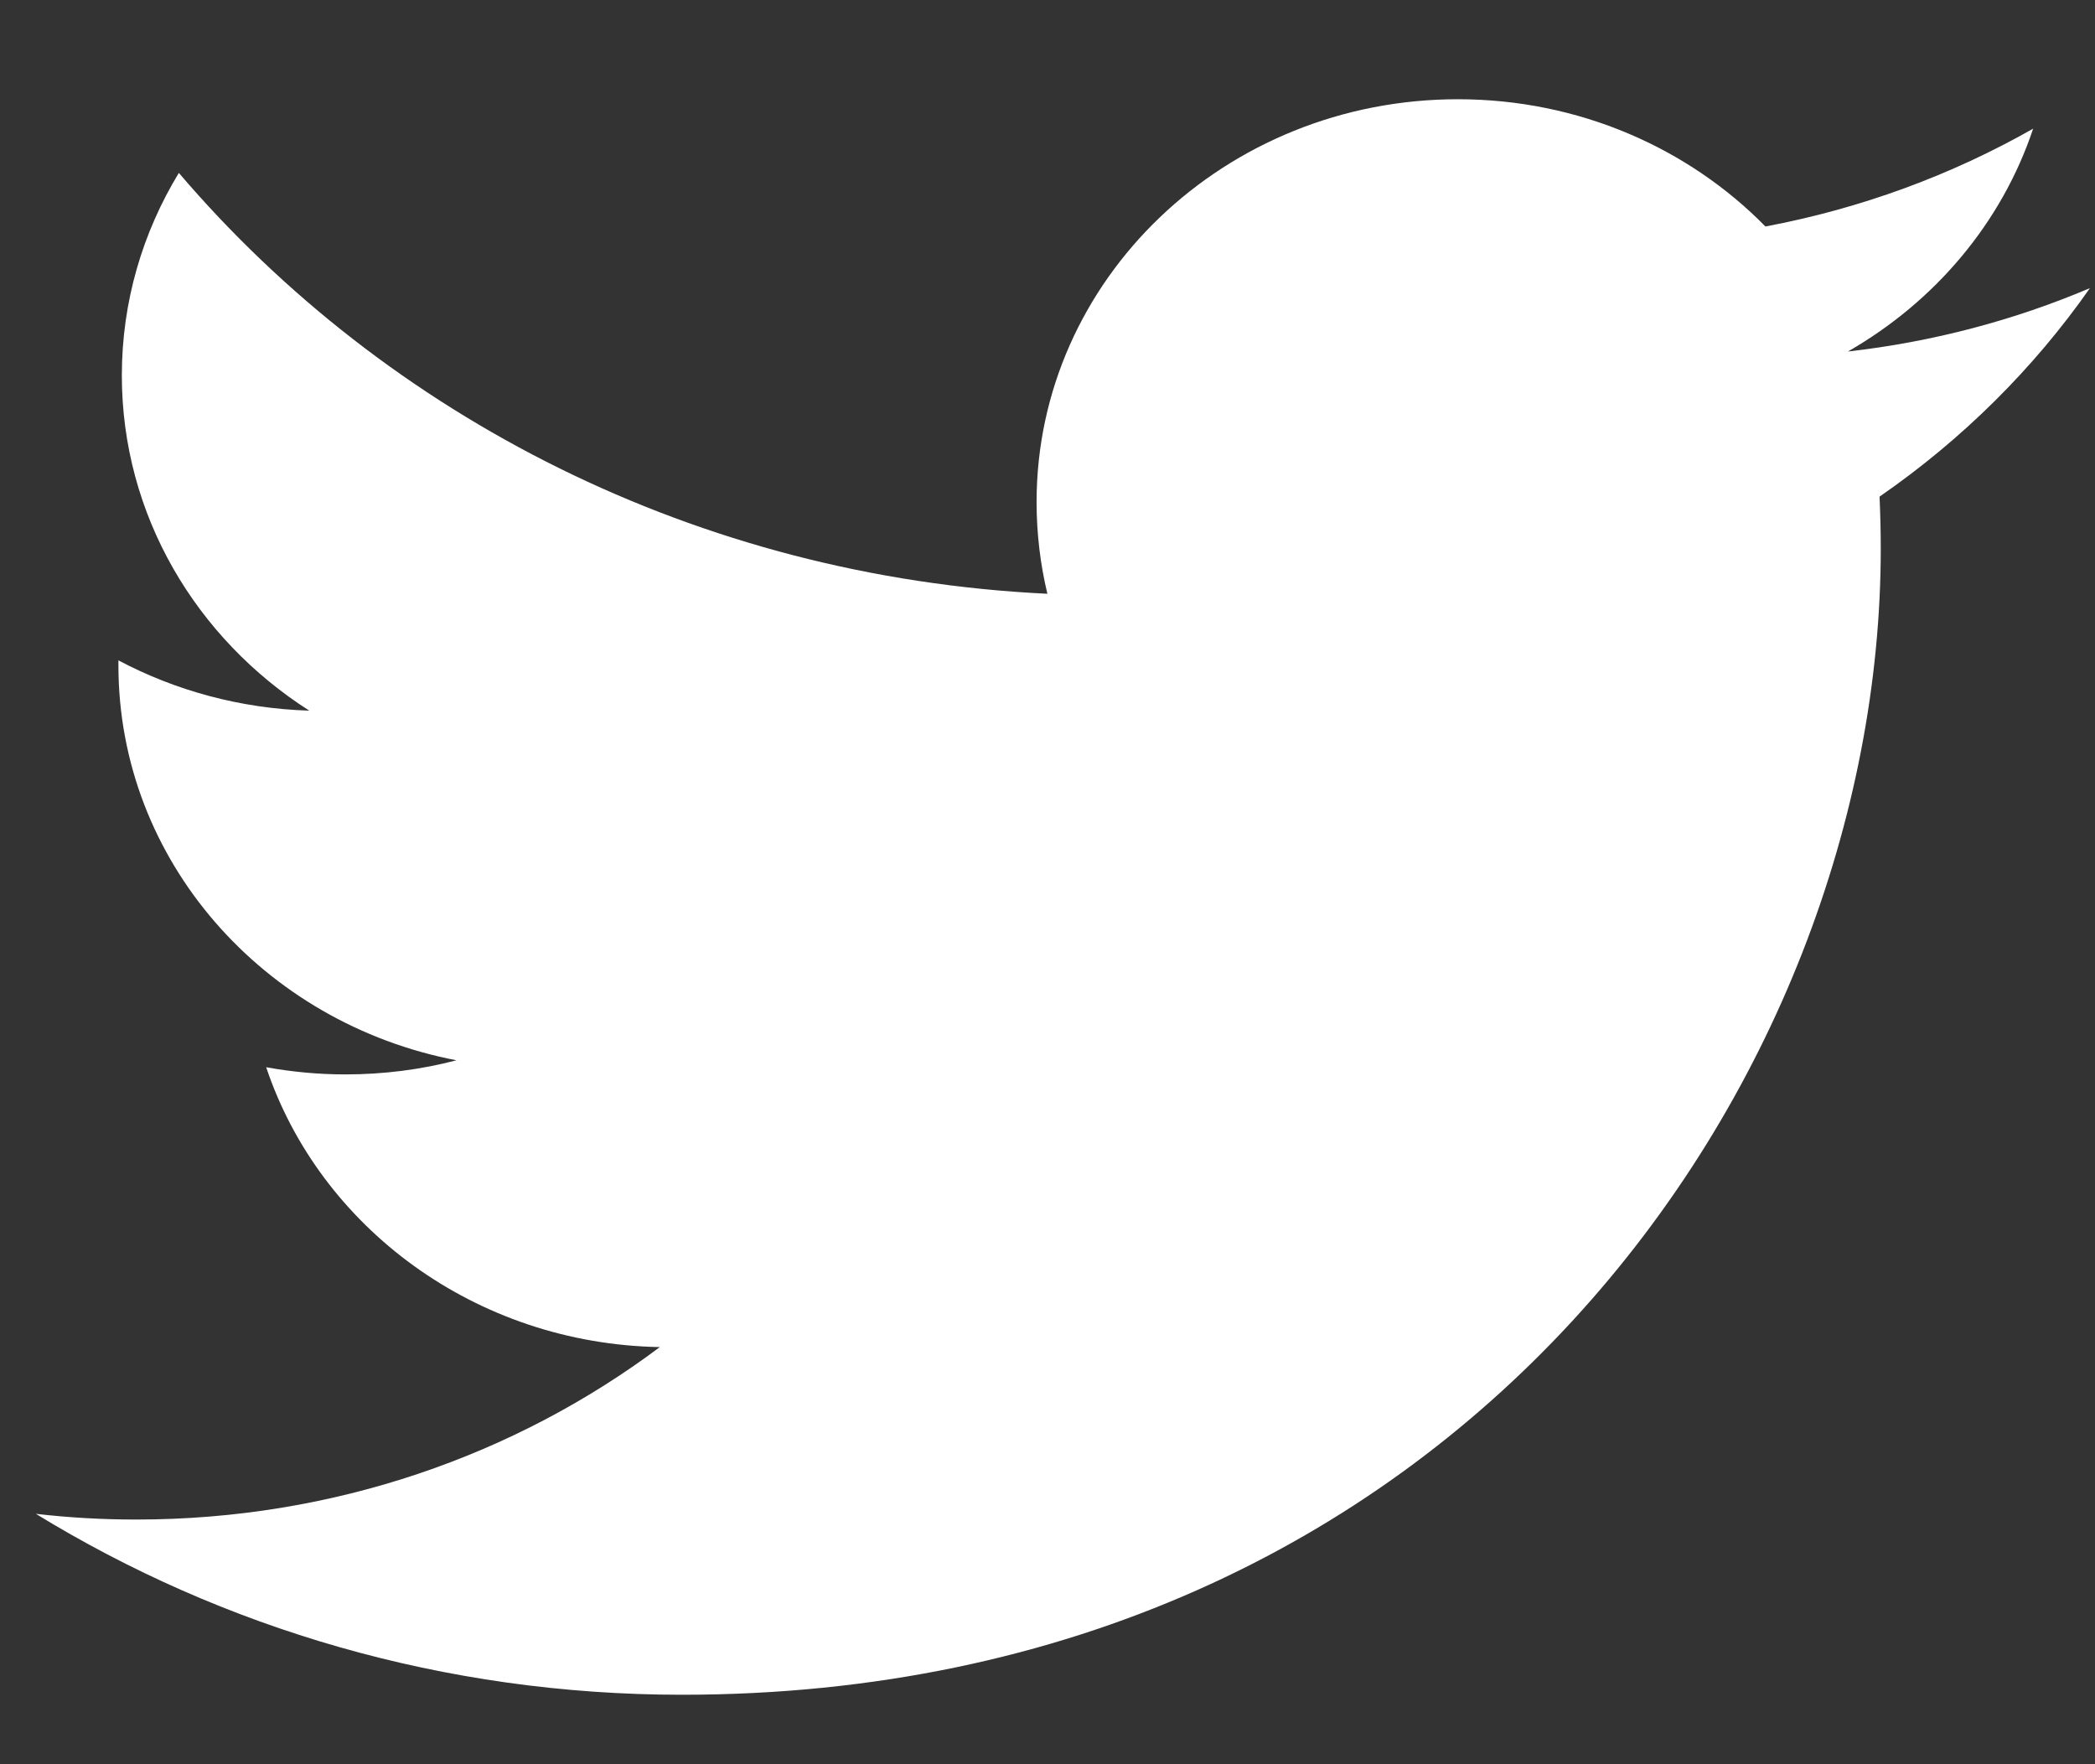 <svg width="19" height="16" viewBox="0 0 19 16" fill="none" xmlns="http://www.w3.org/2000/svg">
<rect x="0" y="0" width="19" height="16" fill="#333333" stroke="none"/>
<path d="M18.954 2.613C18.268 2.904 17.532 3.1 16.759 3.188C17.548 2.736 18.154 2.021 18.439 1.167C17.701 1.586 16.883 1.89 16.011 2.054C15.314 1.344 14.321 0.9 13.222 0.9C11.111 0.9 9.401 2.536 9.401 4.553C9.401 4.839 9.435 5.119 9.499 5.385C6.323 5.233 3.508 3.779 1.622 1.568C1.294 2.108 1.105 2.735 1.105 3.405C1.105 4.672 1.78 5.791 2.805 6.445C2.179 6.426 1.589 6.262 1.074 5.989C1.074 6.004 1.074 6.019 1.074 6.034C1.074 7.805 2.391 9.281 4.14 9.616C3.819 9.7 3.481 9.744 3.132 9.744C2.887 9.744 2.647 9.721 2.414 9.679C2.9 11.13 4.312 12.187 5.984 12.217C4.676 13.197 3.028 13.781 1.237 13.781C0.929 13.781 0.625 13.764 0.325 13.729C2.017 14.766 4.025 15.37 6.184 15.37C13.214 15.37 17.057 9.804 17.057 4.976C17.057 4.818 17.053 4.661 17.046 4.504C17.793 3.988 18.442 3.345 18.954 2.613Z" fill="white"/>
</svg>
